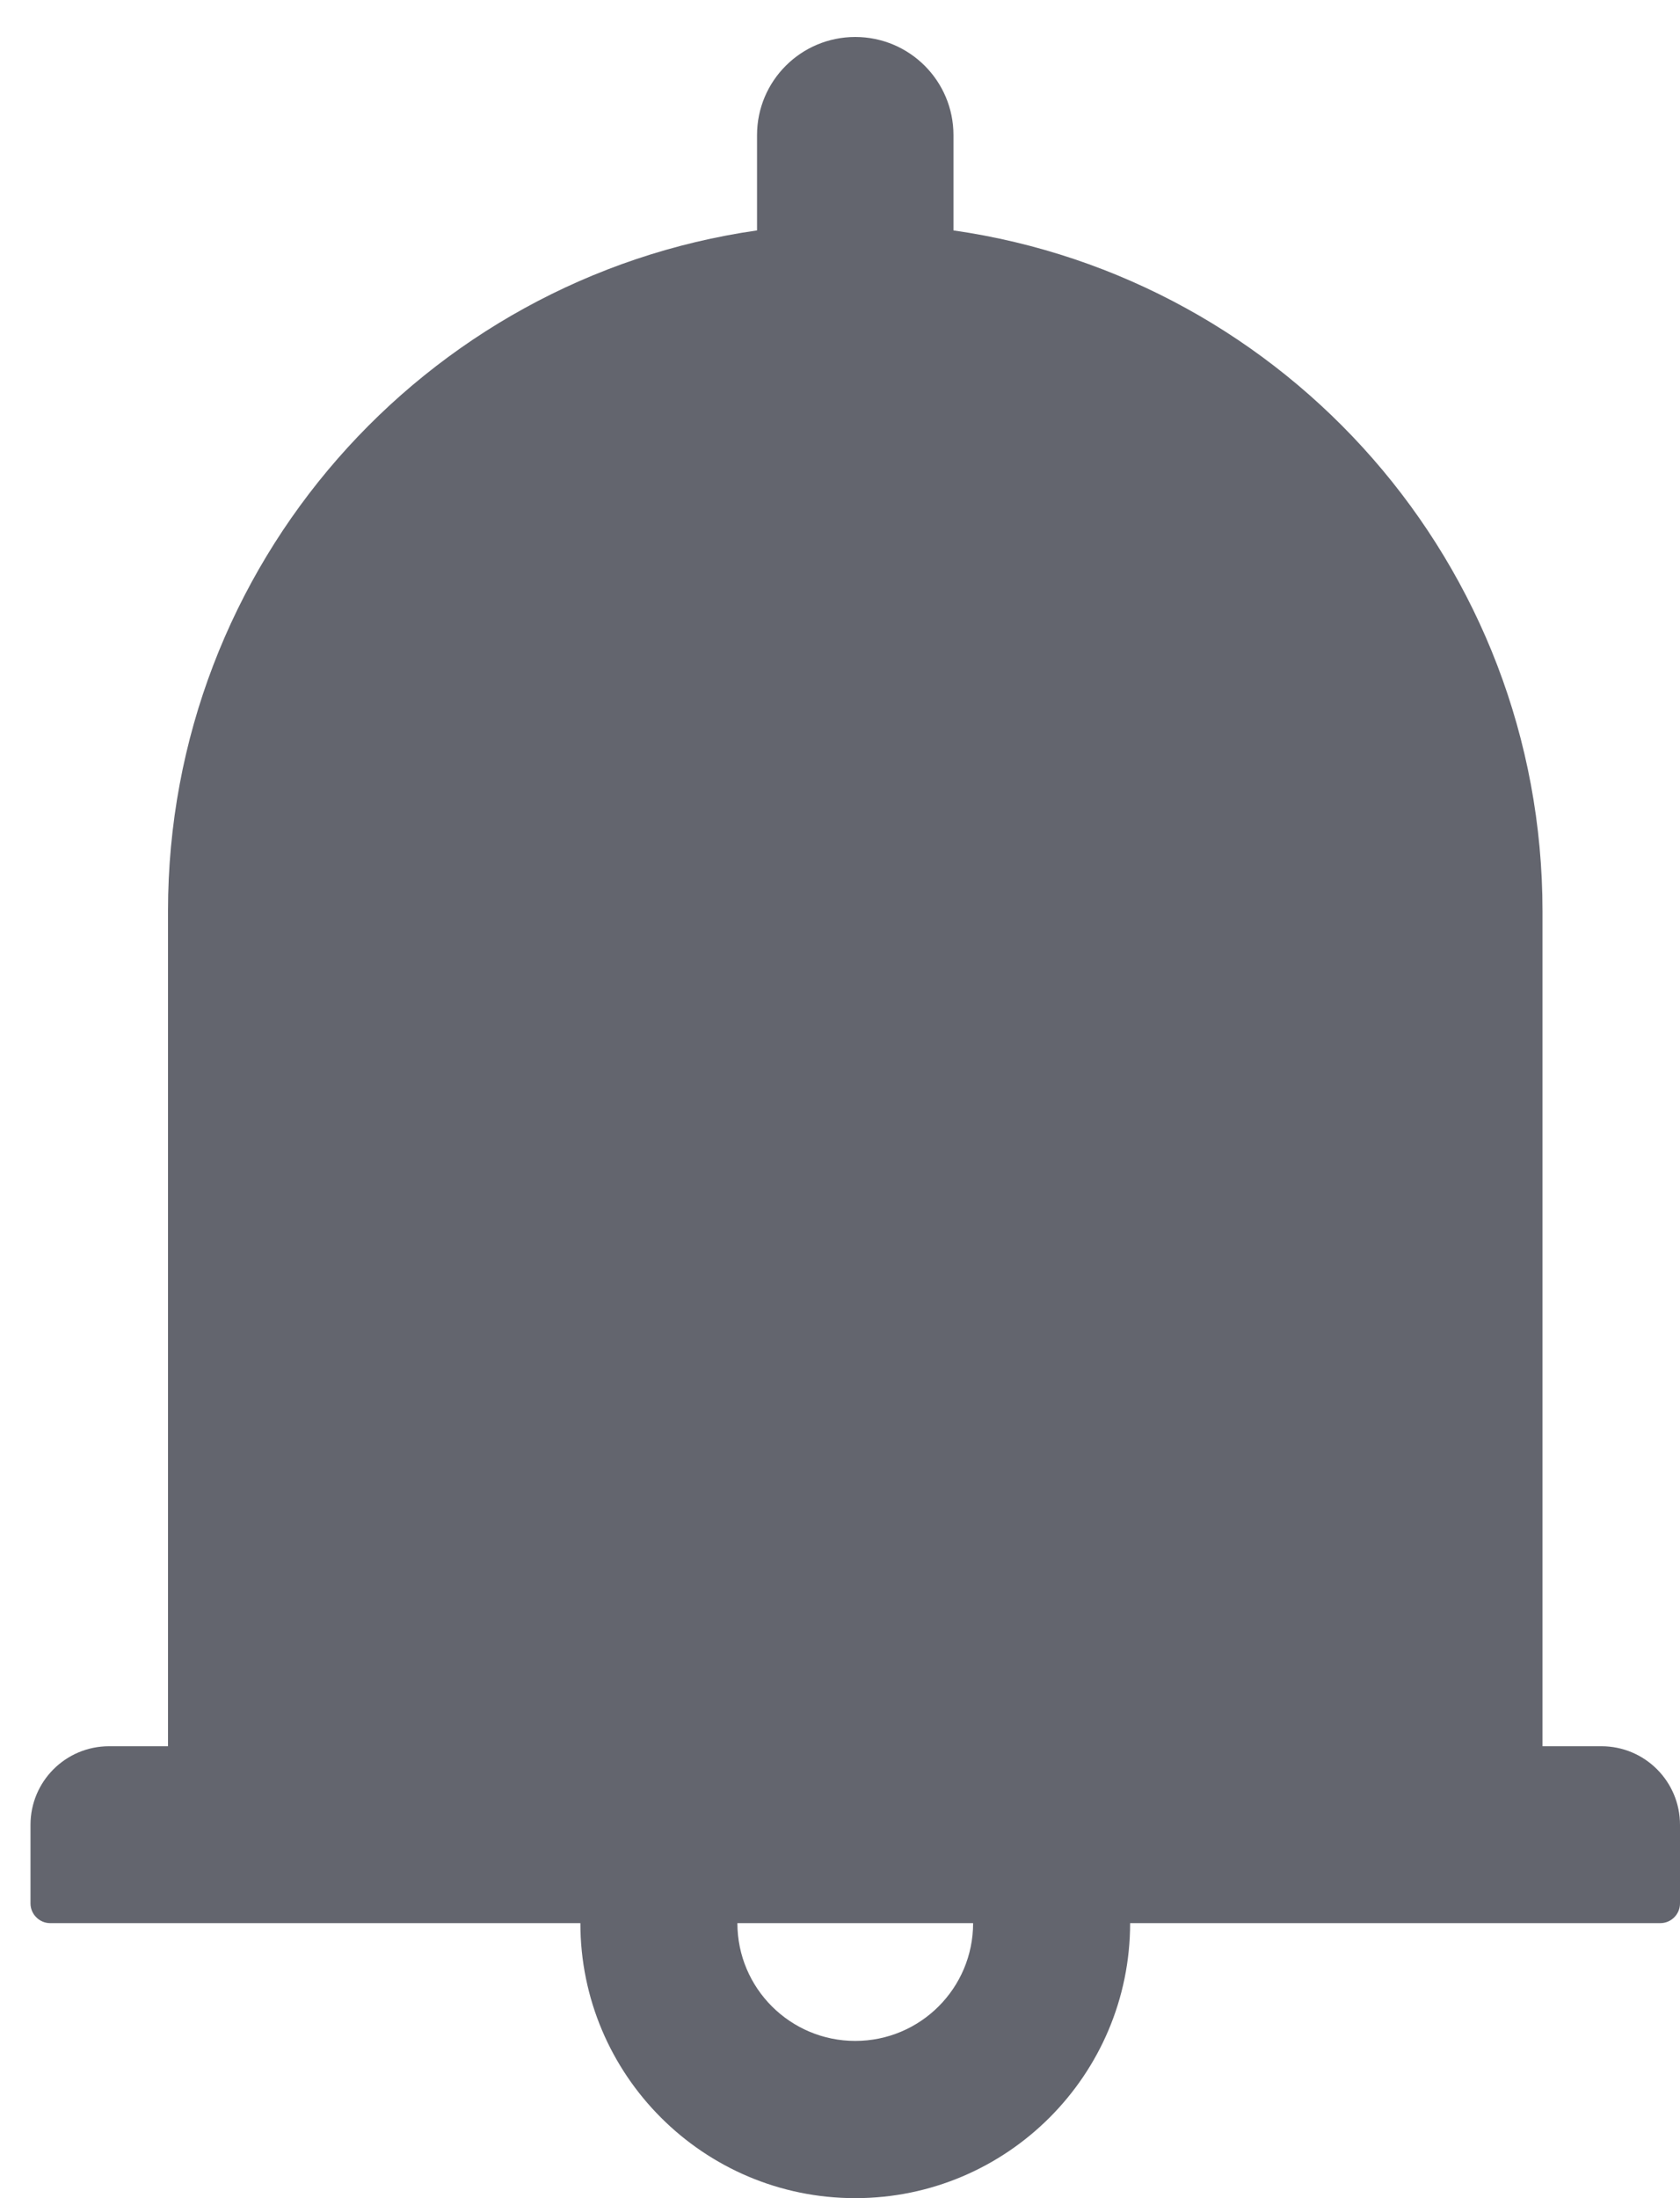<?xml version="1.0" encoding="UTF-8"?>
<svg width="13px" height="17px" viewBox="0 0 13 17" version="1.1" xmlns="http://www.w3.org/2000/svg" xmlns:xlink="http://www.w3.org/1999/xlink">
    <!-- Generator: Sketch 51.3 (57544) - http://www.bohemiancoding.com/sketch -->
    <title>Shape</title>
    <desc>Created with Sketch.</desc>
    <defs></defs>
    <g id="Symbols" stroke="none" stroke-width="1" fill="none" fill-rule="evenodd">
        <g id="次标题栏---1920" transform="translate(-1772, -21)" fill="#63656E" fill-rule="nonzero">
            <g id="SaaS标题栏">
                <g id="个人设置" transform="translate(1729, 18)">
                    <path d="M55.392,16.505 L54.936,16.505 L54.936,10.047 C54.936,7.367 52.955,5.151 50.378,4.782 L50.378,4.045 C50.378,3.626 50.038,3.286 49.618,3.286 C49.198,3.286 48.858,3.626 48.858,4.045 L48.858,4.782 C46.281,5.151 44.3,7.367 44.3,10.047 L44.3,16.505 L43.844,16.505 C43.508,16.505 43.236,16.777 43.236,17.113 L43.236,17.721 C43.236,17.804 43.305,17.873 43.388,17.873 L47.491,17.873 C47.491,19.047 48.444,20 49.618,20 C50.792,20 51.745,19.047 51.745,17.873 L55.848,17.873 C55.932,17.873 56,17.804 56,17.721 L56,17.113 C56,16.777 55.728,16.505 55.392,16.505 Z M49.618,18.784 C49.115,18.784 48.706,18.376 48.706,17.873 L50.53,17.873 C50.53,18.376 50.122,18.784 49.618,18.784 Z" id="Shape"></path>
                </g>
            </g>
        </g>
    </g>
</svg>